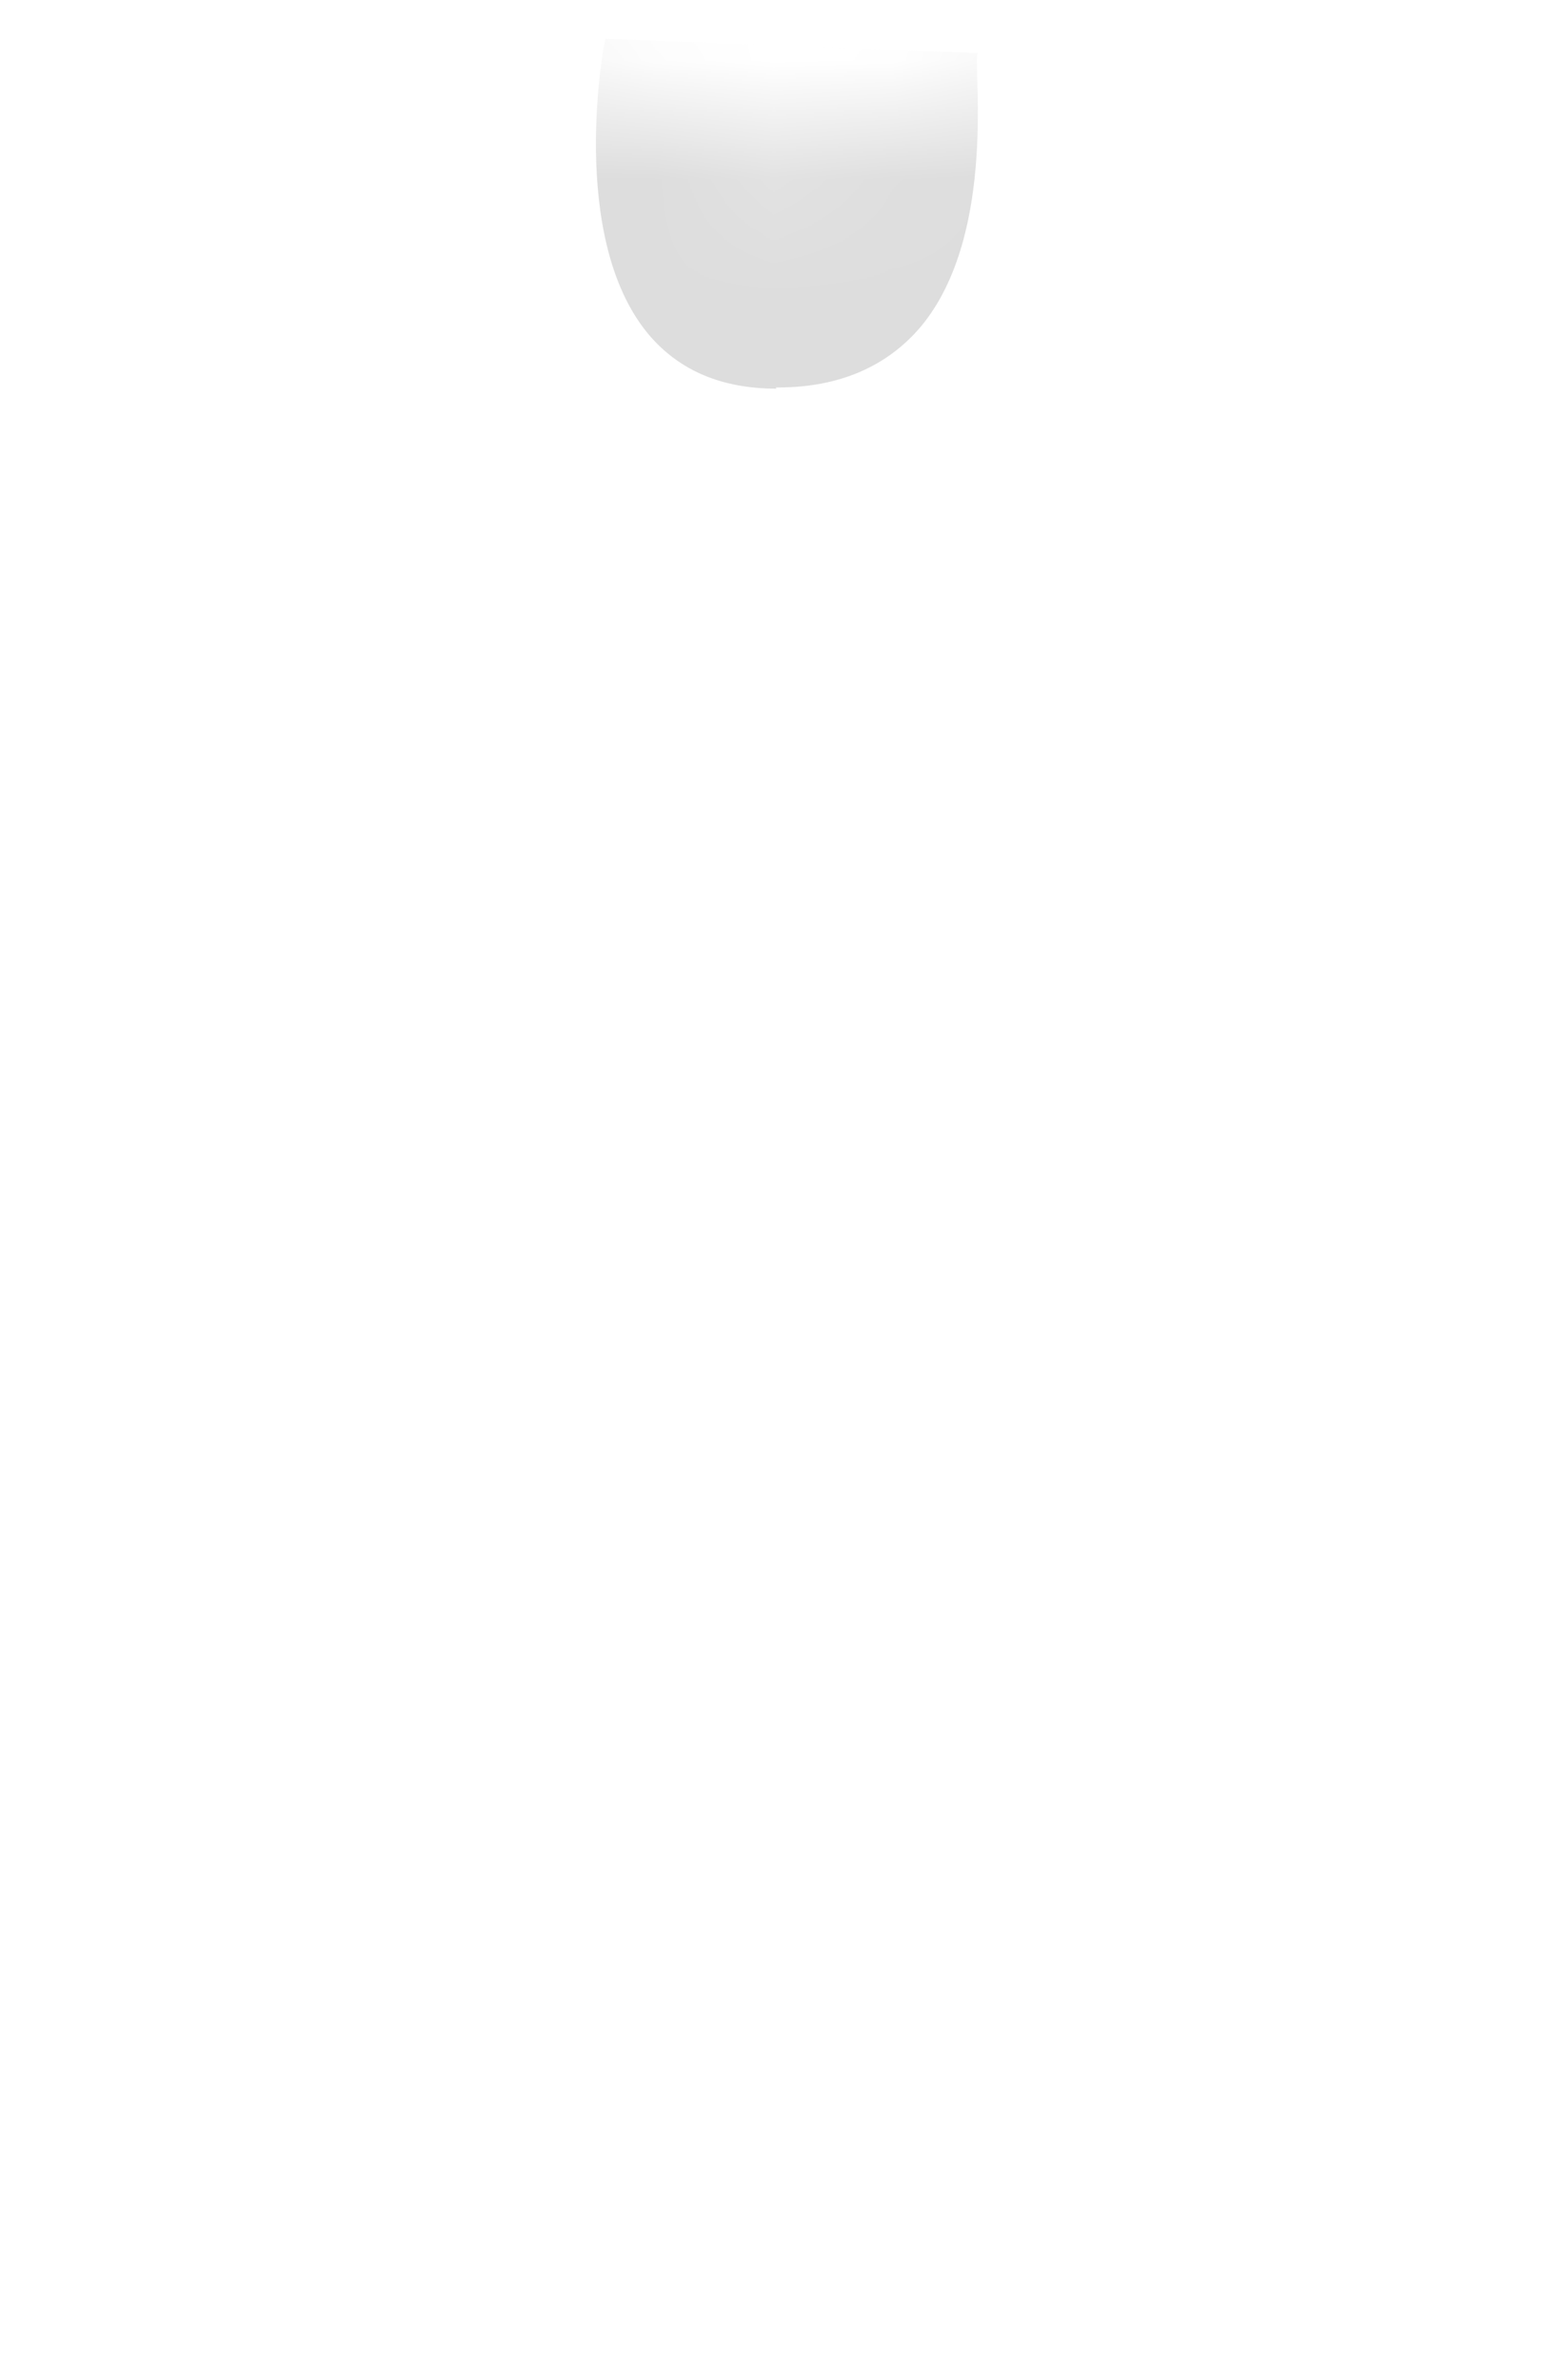<svg width="13" height="20" viewBox="0 0 13 20" fill="none" xmlns="http://www.w3.org/2000/svg">
<mask id="mask0_254_12036" style="mask-type:luminance" maskUnits="userSpaceOnUse" x="0" y="0" width="12" height="10">
<path d="M10.297 8.337C10.747 8.097 11.127 7.737 11.337 7.267C11.507 6.917 11.597 6.547 11.637 6.157C11.817 5.057 11.787 3.927 11.607 2.787C11.537 2.377 11.357 1.997 11.067 1.707C10.597 1.227 10.127 0.907 9.637 0.837C8.897 0.587 8.187 0.677 7.487 1.047H7.417C6.927 1.277 6.457 1.267 5.987 1.047C4.437 0.557 2.997 0.457 1.727 1.117C1.377 1.367 1.127 1.887 0.987 2.747C0.857 4.507 1.427 6.157 2.487 7.737C2.587 7.887 2.697 8.017 2.827 8.137C3.007 8.307 3.217 8.447 3.447 8.557C5.807 9.637 8.087 9.537 10.287 8.347L10.297 8.337Z" fill="white"/>
</mask>
<g mask="url(#mask0_254_12036)">
<path d="M6.527 3.266C6.067 3.266 5.707 3.116 5.447 2.806C4.767 1.986 5.077 0.346 5.087 0.326L8.217 0.446C8.167 0.486 8.397 1.956 7.737 2.746C7.457 3.076 7.057 3.256 6.537 3.256H6.517L6.527 3.266Z" fill="#DDDDDD"/>
</g>
</svg>
